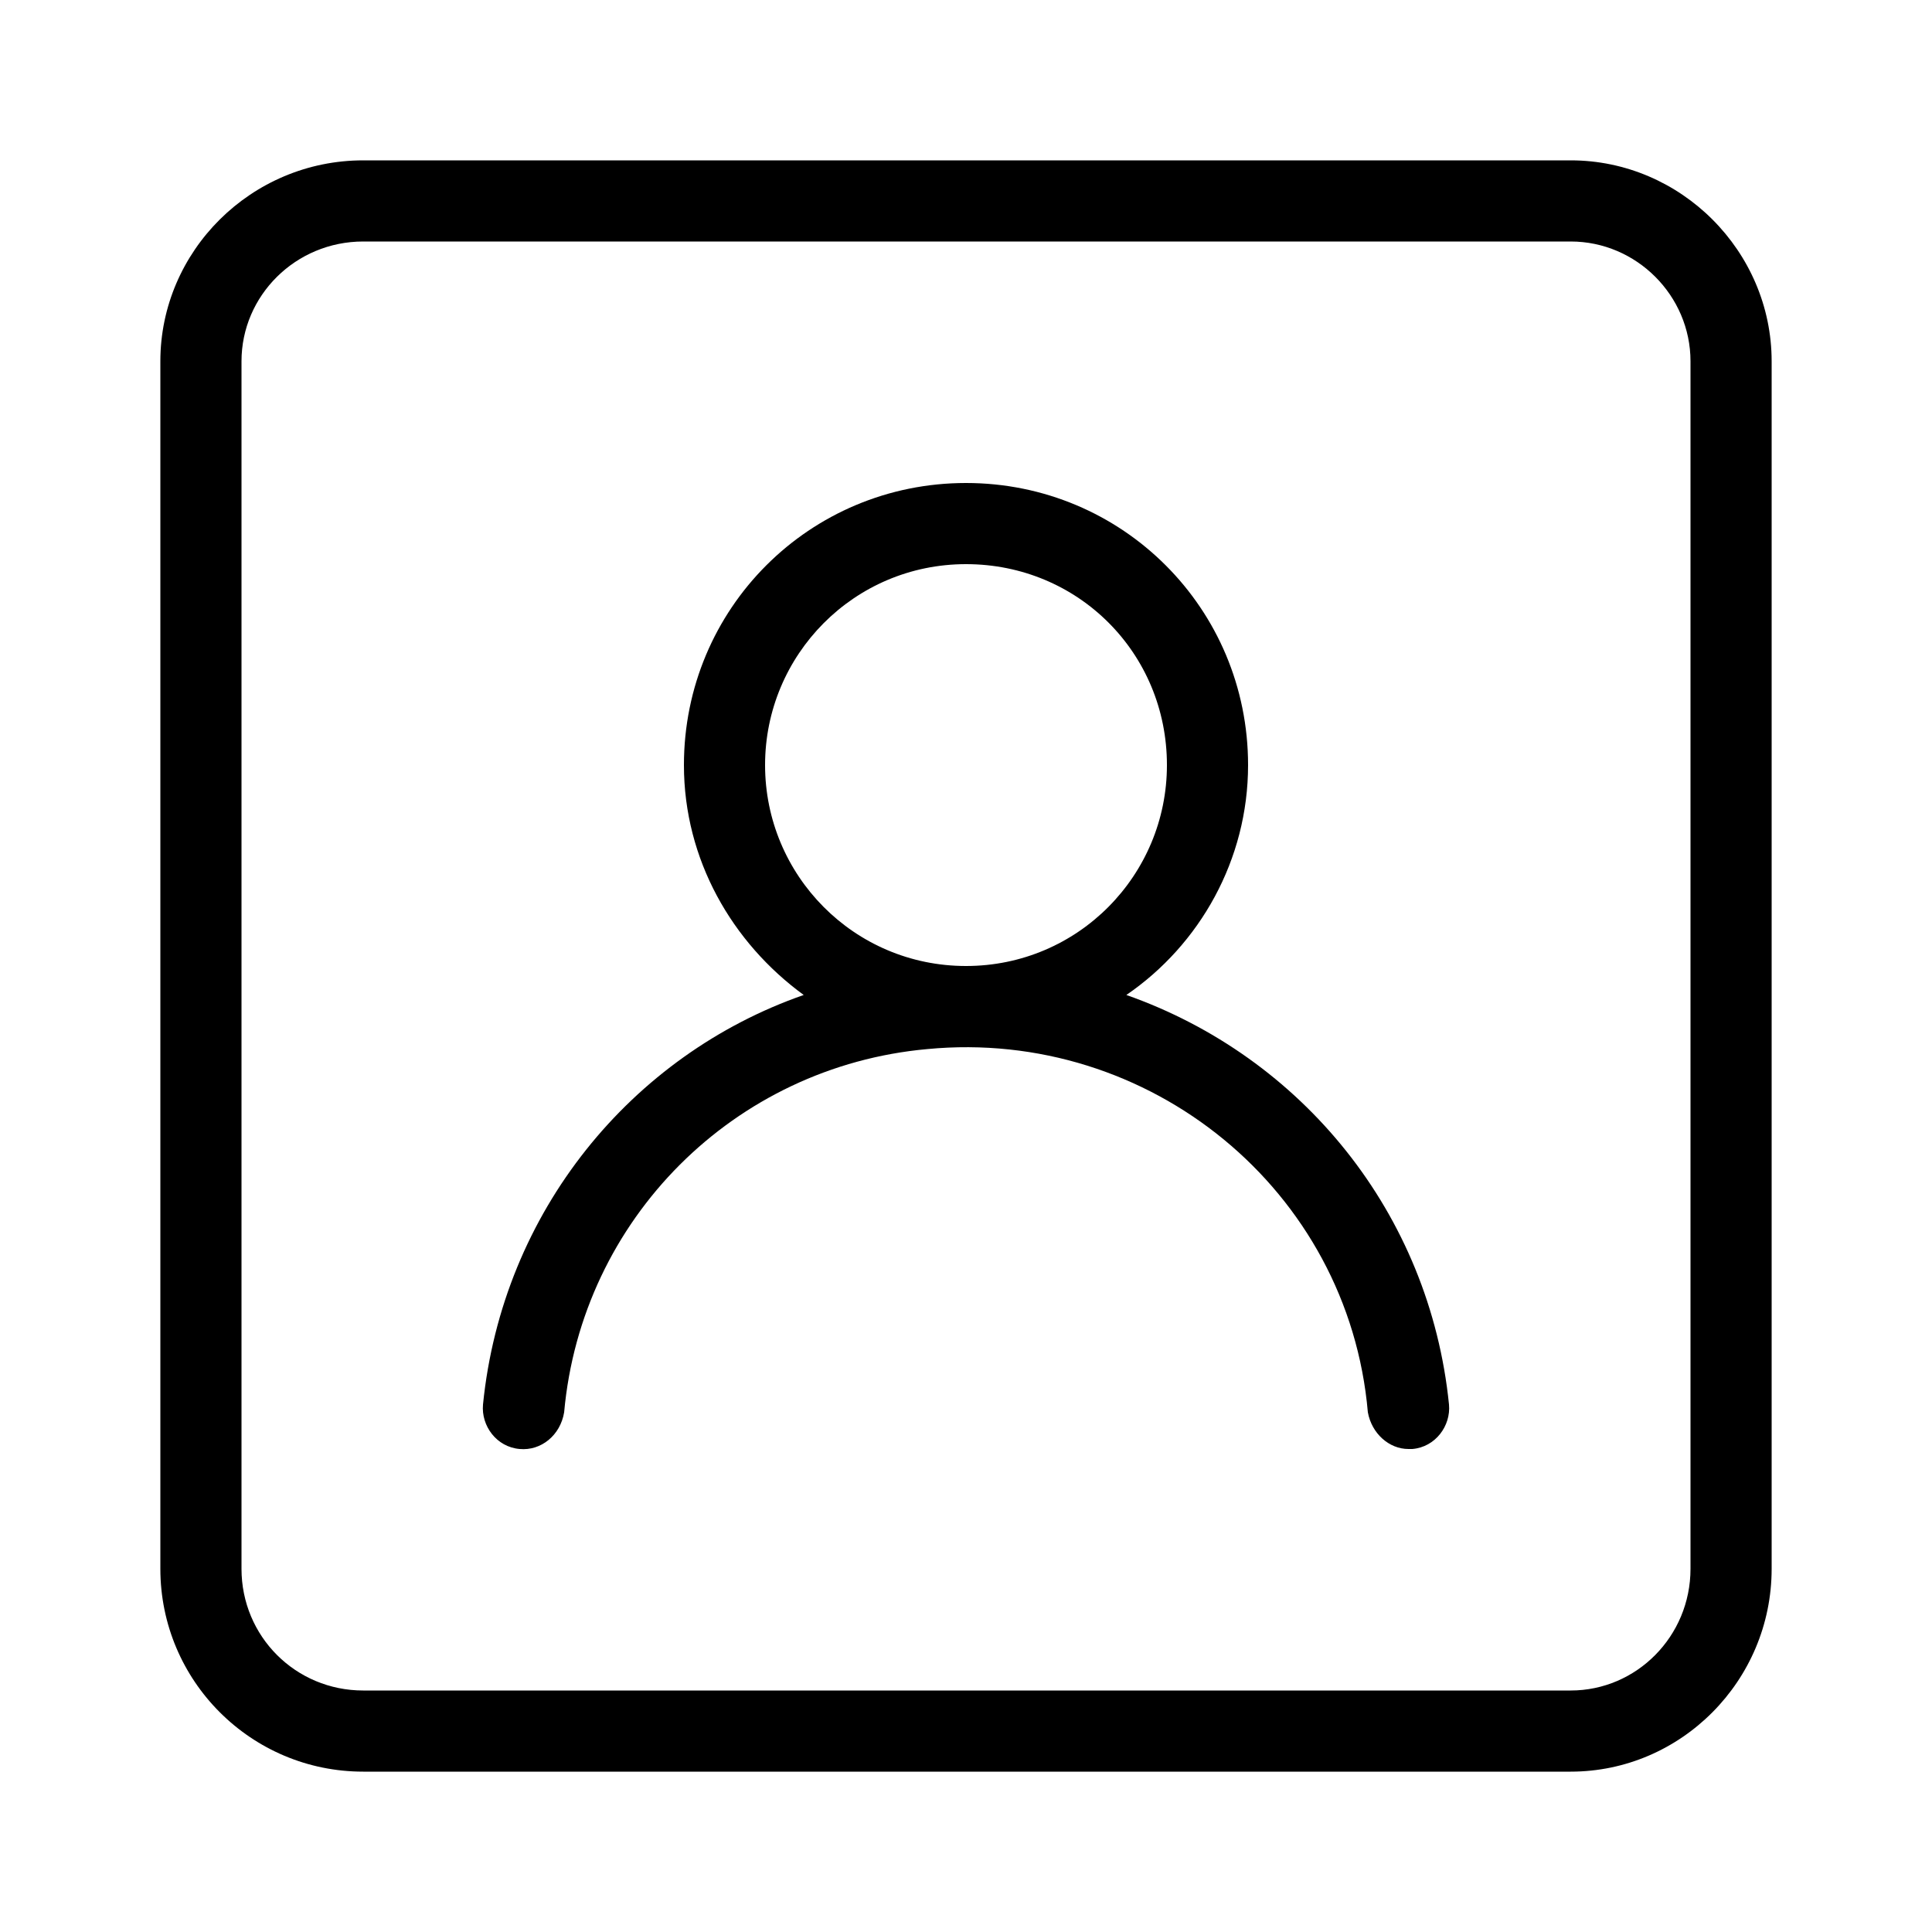 <svg xmlns="http://www.w3.org/2000/svg" width="24" height="24" viewBox="0 0 24 24">
<path d="M13.992 12.36c0.912-0.624 1.512-1.68 1.512-2.856 0-1.944-1.56-3.504-3.504-3.504s-3.504 1.56-3.504 3.504c0 1.176 0.6 2.208 1.488 2.856-2.136 0.744-3.744 2.688-3.984 5.088 0 0 0 0 0 0-0.024 0.264 0.168 0.528 0.456 0.552 0.264 0.024 0.504-0.168 0.552-0.456 0.216-2.4 2.112-4.296 4.512-4.512 2.76-0.264 5.232 1.752 5.472 4.512 0.048 0.264 0.264 0.456 0.504 0.456 0.024 0 0.048 0 0.048 0s0 0 0 0c0.288-0.024 0.48-0.288 0.456-0.552-0.24-2.376-1.824-4.32-4.008-5.088zM12 12c-1.392 0-2.496-1.128-2.496-2.496s1.104-2.496 2.496-2.496c1.392 0 2.496 1.104 2.496 2.496 0 1.368-1.104 2.496-2.496 2.496zM19.512 1.992h-15c-1.392 0-2.52 1.128-2.52 2.496v15c0 1.392 1.128 2.52 2.52 2.52h15c1.368 0 2.496-1.128 2.496-2.52v-15c0-1.368-1.128-2.496-2.496-2.496zM21 19.488c0 0.84-0.672 1.512-1.488 1.512h-15c-0.84 0-1.512-0.672-1.512-1.512v-15c0-0.816 0.672-1.488 1.512-1.488h15c0.816 0 1.488 0.672 1.488 1.488v15z"></path>
</svg>
